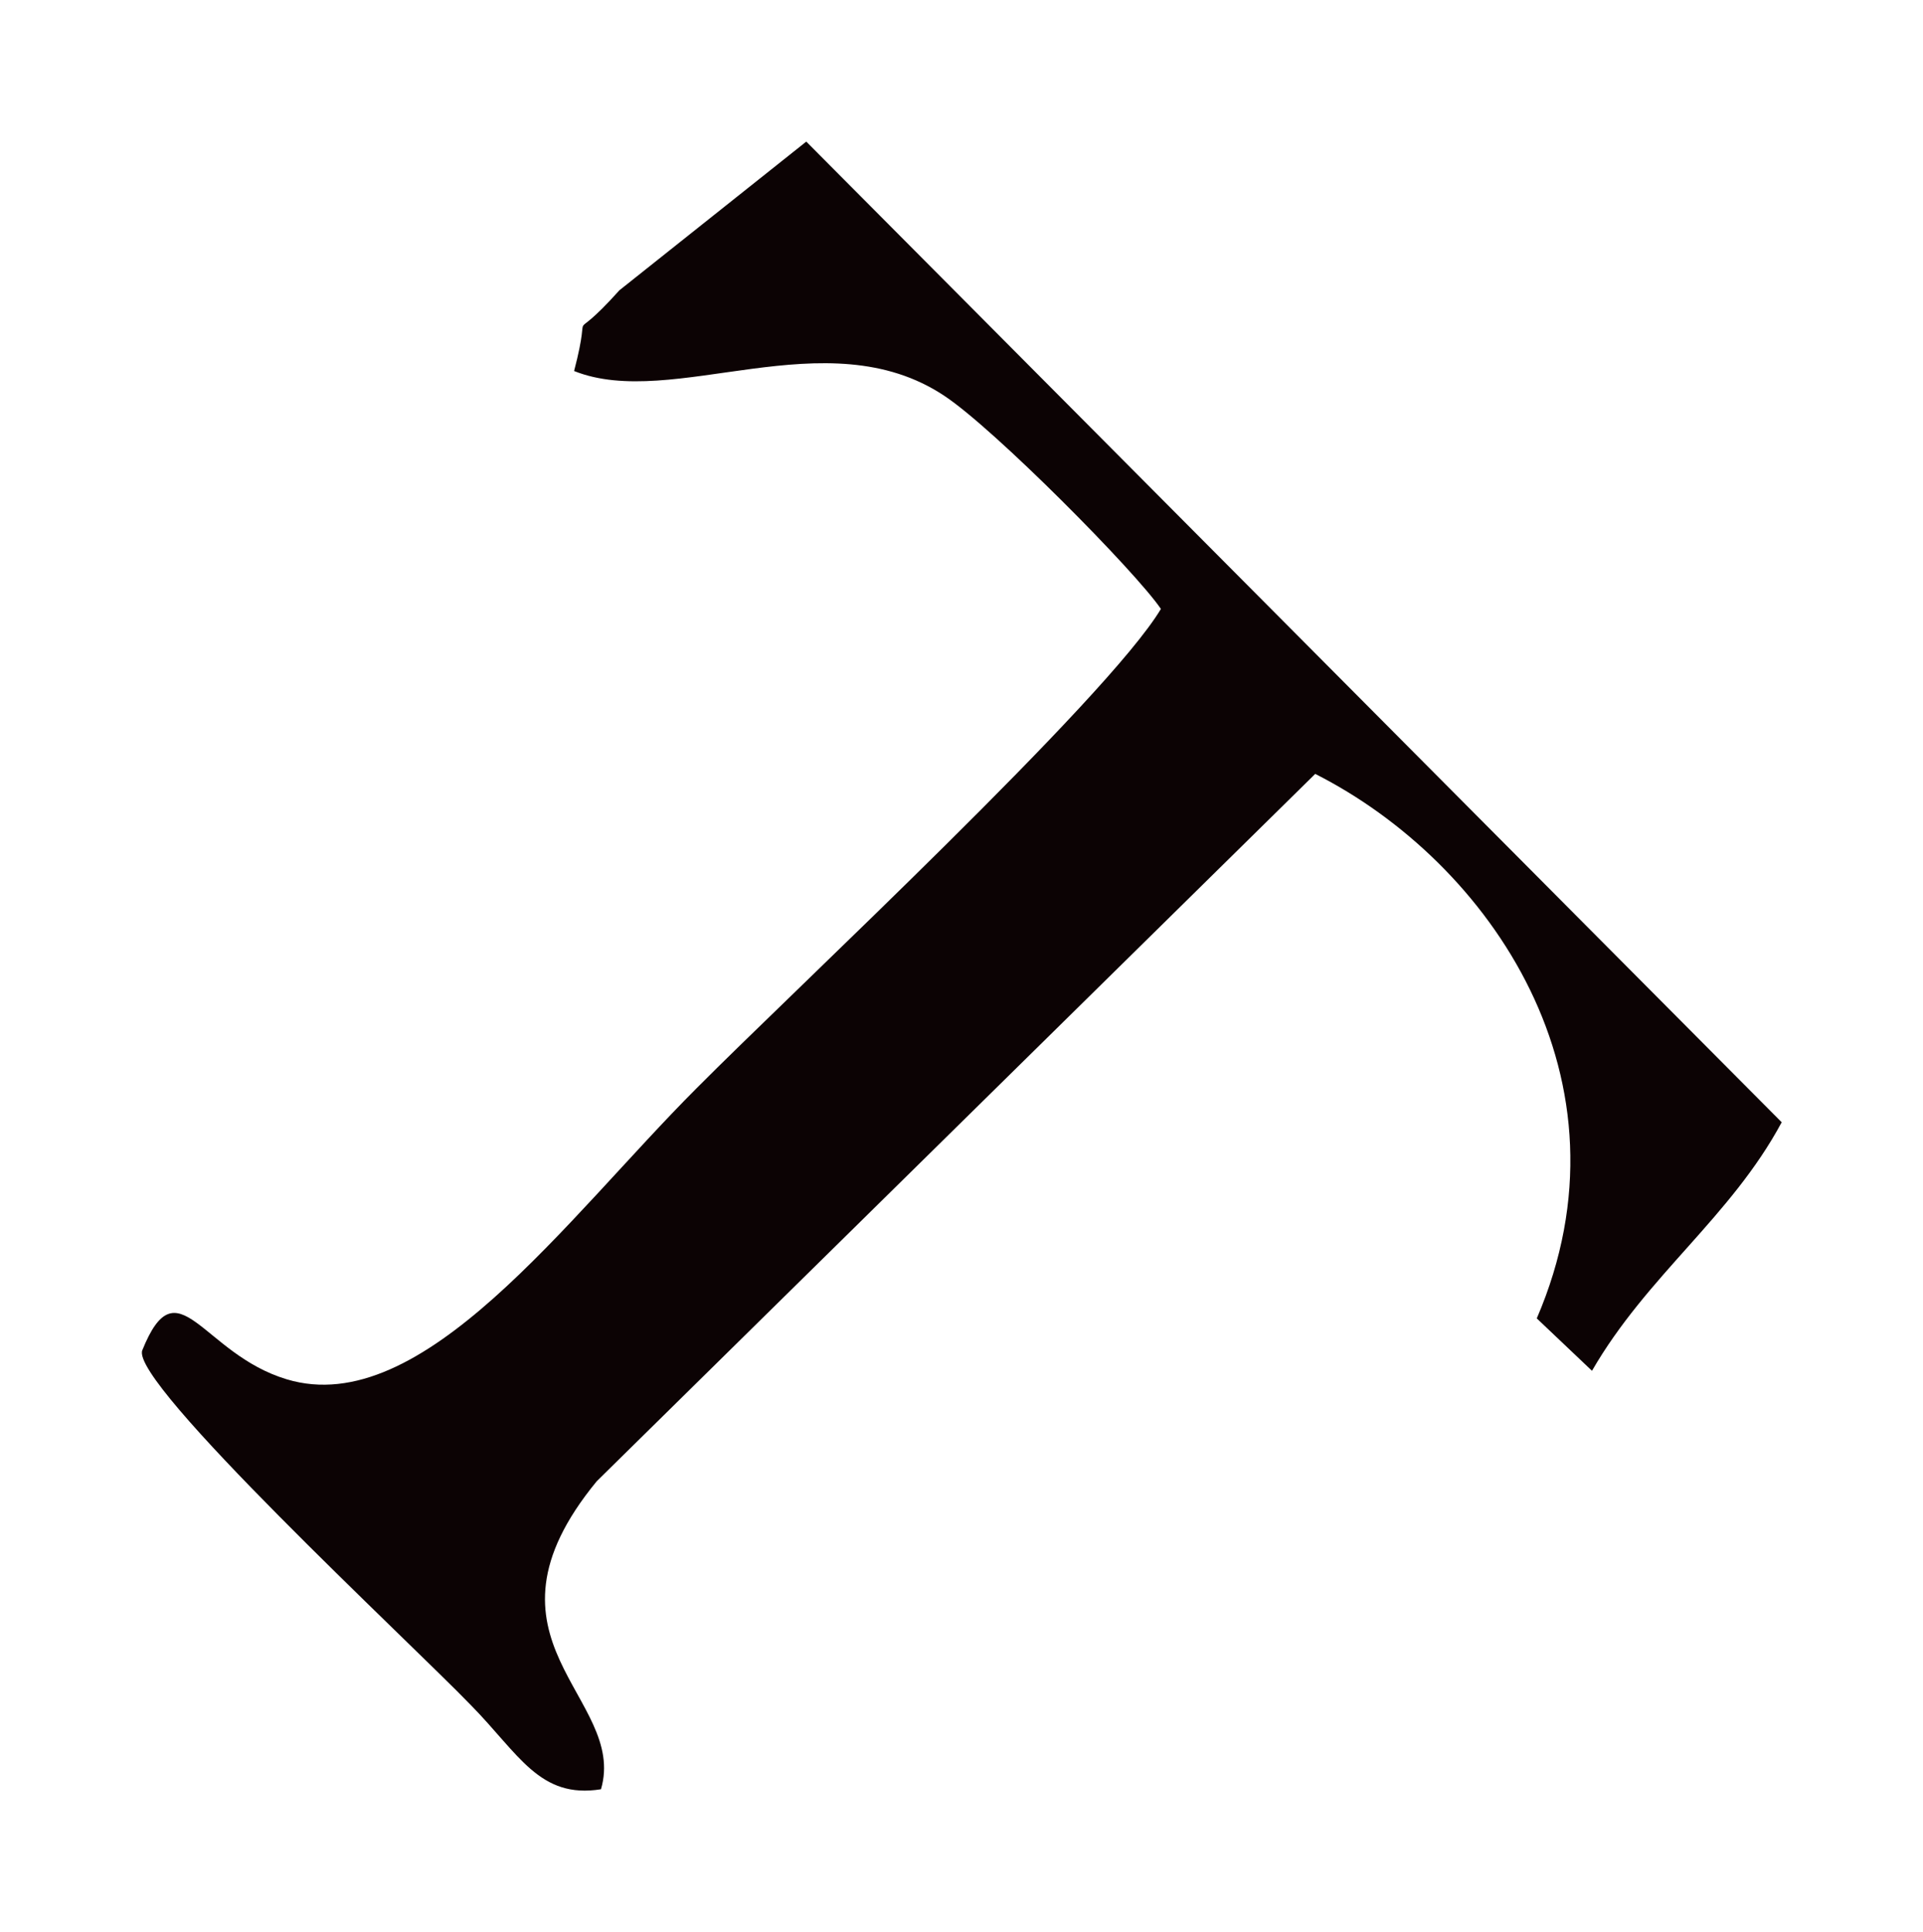 <?xml version="1.0" encoding="UTF-8"?>
<svg width="27.166mm" height="27.289mm" clip-rule="evenodd" fill-rule="evenodd" image-rendering="optimizeQuality" shape-rendering="geometricPrecision" text-rendering="geometricPrecision" version="1.1" viewBox="0 0 2716.595 2728.941" xml:space="preserve" xmlns="http://www.w3.org/2000/svg" xmlns:cc="http://creativecommons.org/ns#" xmlns:dc="http://purl.org/dc/elements/1.1/" xmlns:rdf="http://www.w3.org/1999/02/22-rdf-syntax-ns#">
 <defs>
  <style type="text/css">
   <![CDATA[
    .fil0 {fill:#0C0304}
   ]]>
  </style>
 </defs>
 <g transform="translate(-19012 -6742)">
   <path class="fil0" d="m19823 7266c140 56 356-76 523 35 71 47 270 248 306 301-76 127-517 537-656 677-184 184-387 469-579 411-120-36-154-165-204-41-18 45 378 412 464 501 68 69 97 133 184 119 38-130-191-210-6-435l1015-999c247 125 458 432 313 769l78 74c78-135 196-217 268-351l-1378-1385-264 210c-79 88-36 7-64 114z" fill="#0c0304"/>
 </g>
</svg>
